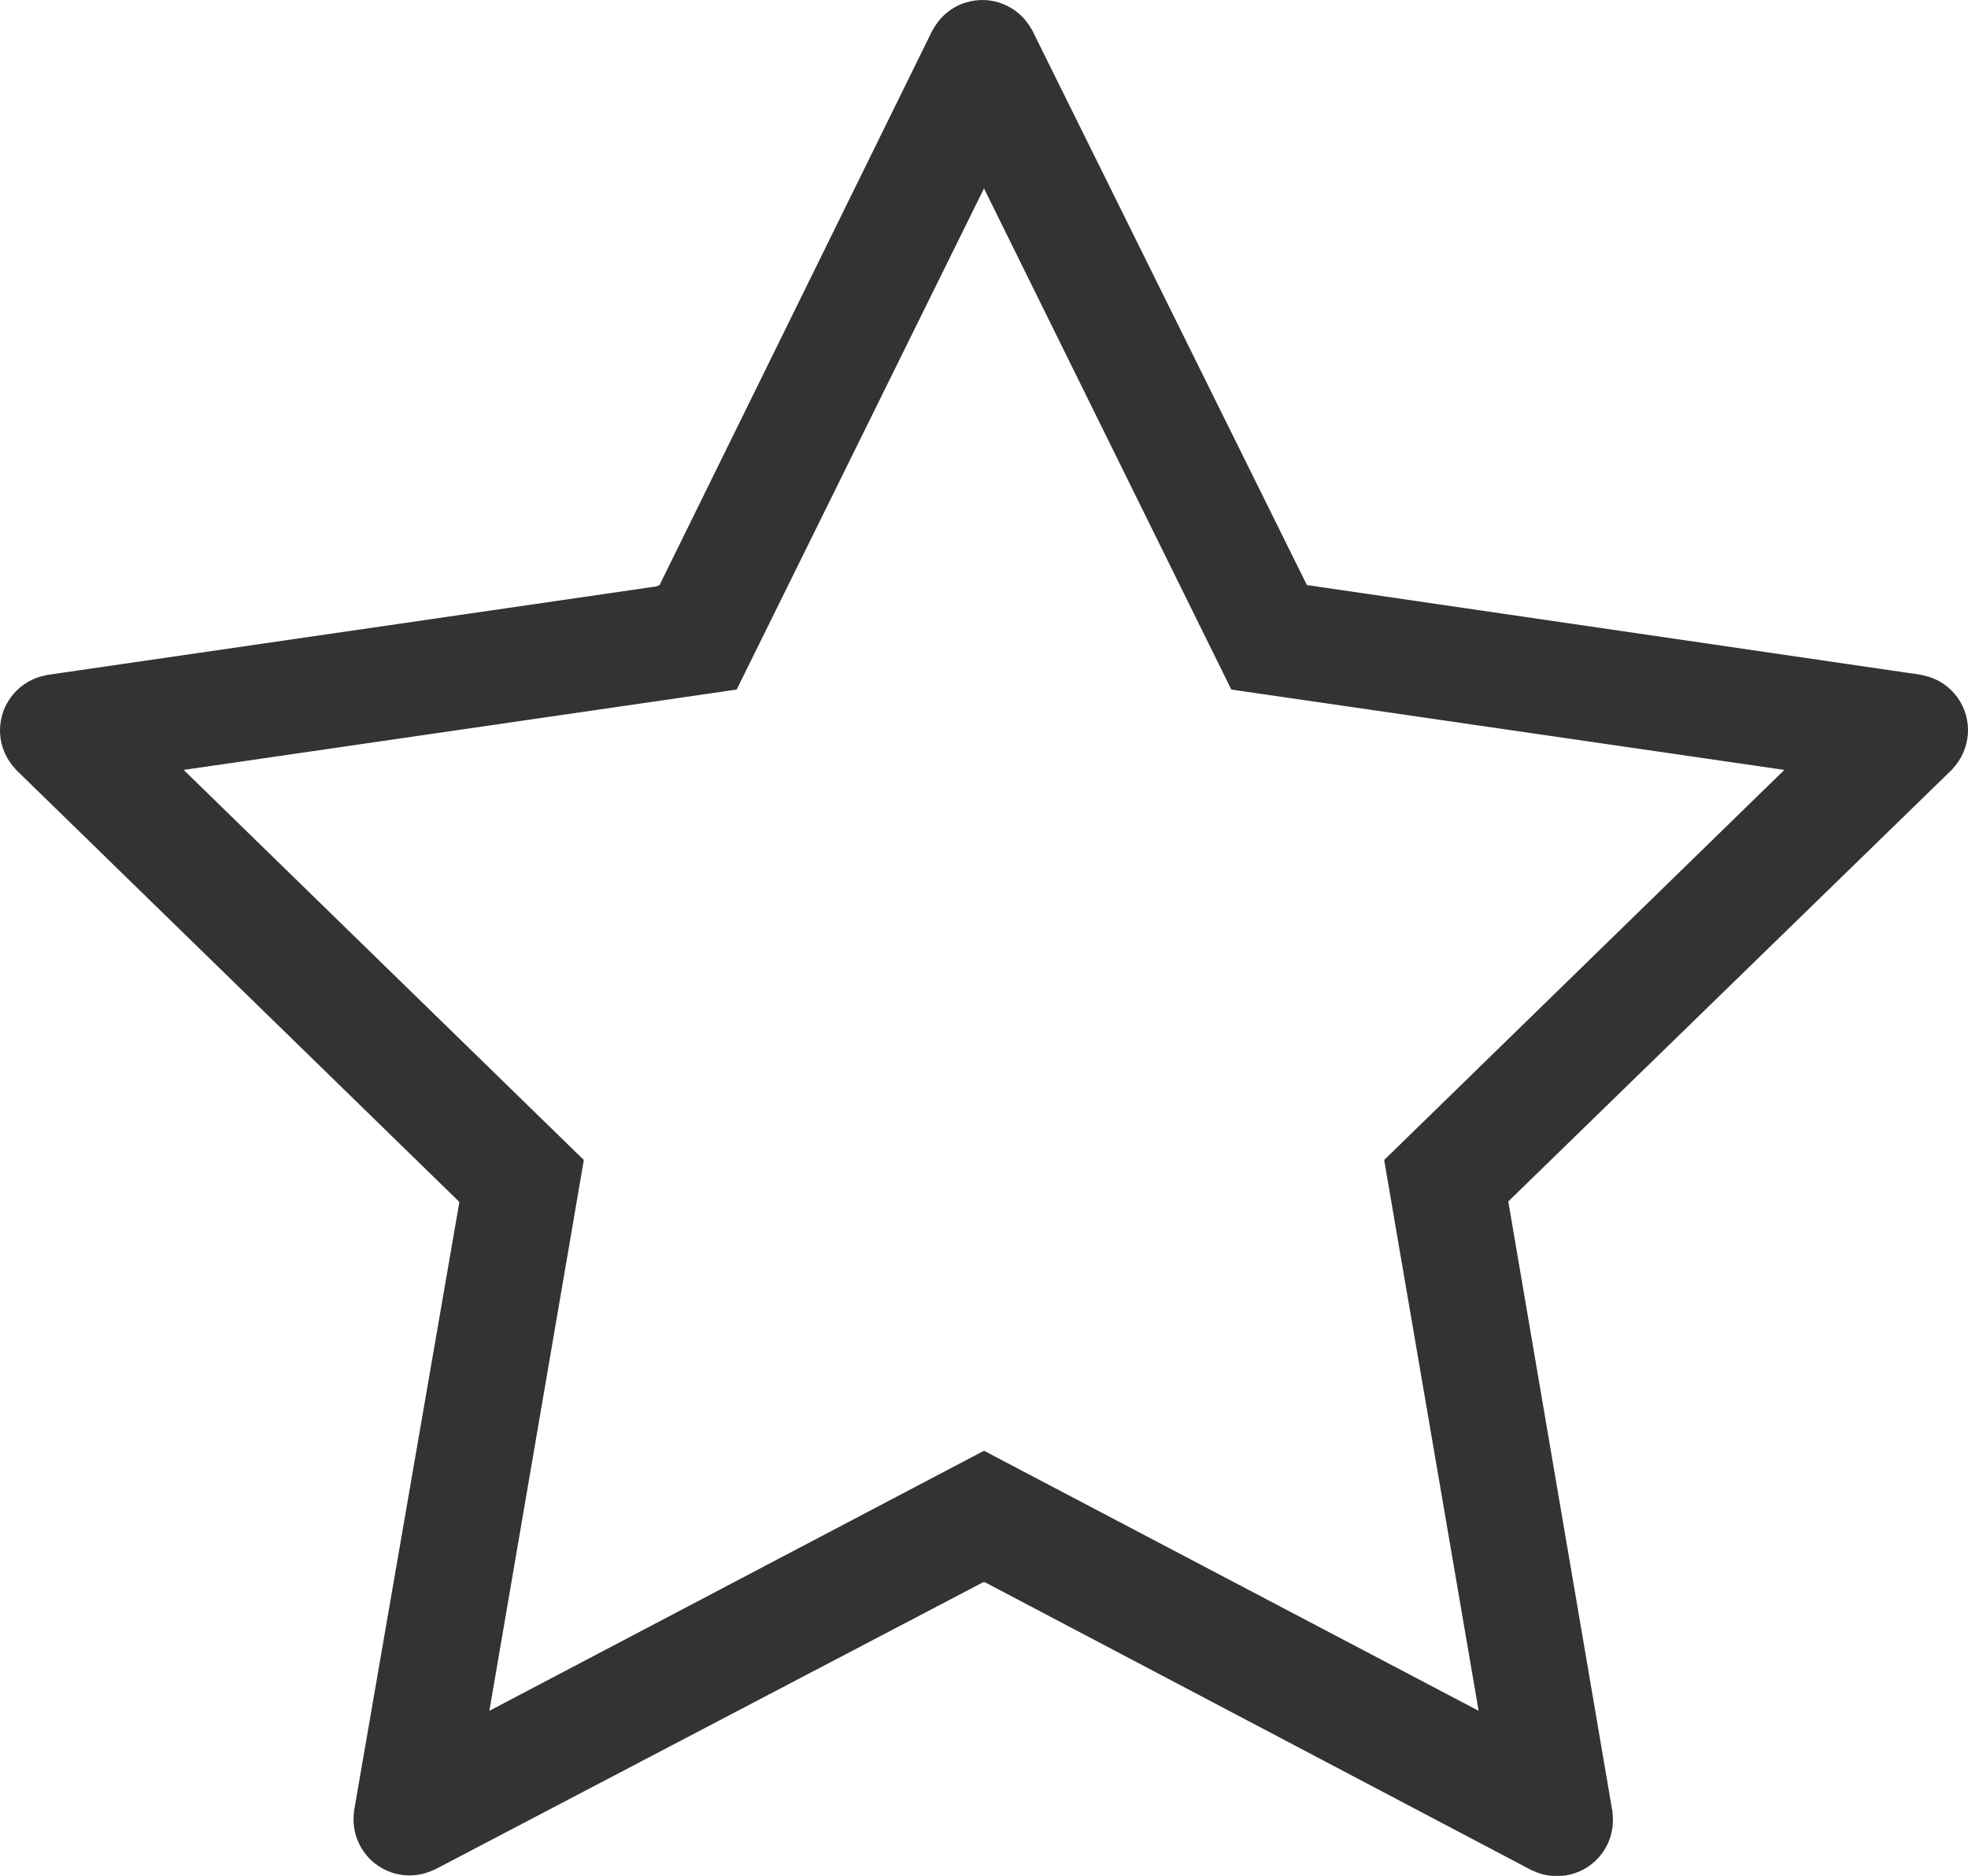 <?xml version="1.0" encoding="UTF-8"?>
<svg width="896px" height="854px" viewBox="0 0 896 854" version="1.1" xmlns="http://www.w3.org/2000/svg" xmlns:xlink="http://www.w3.org/1999/xlink">
    <title>099星-空心</title>
    <g id="099星-空心" stroke="none" stroke-width="1" fill="none" fill-rule="evenodd">
        <path d="M888.939,350.056 C897.286,341.299 898.501,327.595 891.143,317.453 C887.113,311.895 881.253,308.482 874.99,307.351 L874.959,307.255 L595.782,266.469 L595.352,265.888 L595.586,266.601 L595.14,266.415 L594.918,266.165 L469.749,13.372 L469.682,13.373 C463.911,2.741 451.243,-2.623 439.332,1.265 C432.802,3.395 427.758,7.925 424.757,13.536 L424.654,13.536 L300.26,266.412 L300.26,266.413 L298.541,267.013 L20.948,307.35 L20.926,307.416 C9.029,309.603 0,319.982 0,332.513 C0,339.378 2.739,345.581 7.145,350.174 L7.113,350.27 L209.091,547.148 L209.092,547.536 L161.126,824.829 L161.18,824.869 C159.568,836.858 166.632,848.663 178.543,852.552 C185.069,854.682 191.818,854.003 197.55,851.242 L197.631,851.302 L447.55,720.365 L448.237,720.585 L447.692,720.188 L447.701,720.185 L448.512,720.381 L697.737,851.652 L697.79,851.612 C708.697,856.845 722.107,853.764 729.479,843.633 C733.519,838.082 734.953,831.454 734.095,825.149 L734.175,825.089 L686.696,546.977 L888.961,350.12 L888.939,350.056 Z M630.189,528.102 L673.2,778.865 L448,660.47 L222.801,778.865 L265.809,528.102 L83.62,350.51 L335.399,313.924 L448,85.773 L560.597,313.924 L812.379,350.51 L630.189,528.102 Z" id="Shape" fill="#333333"></path>
    </g>
</svg>